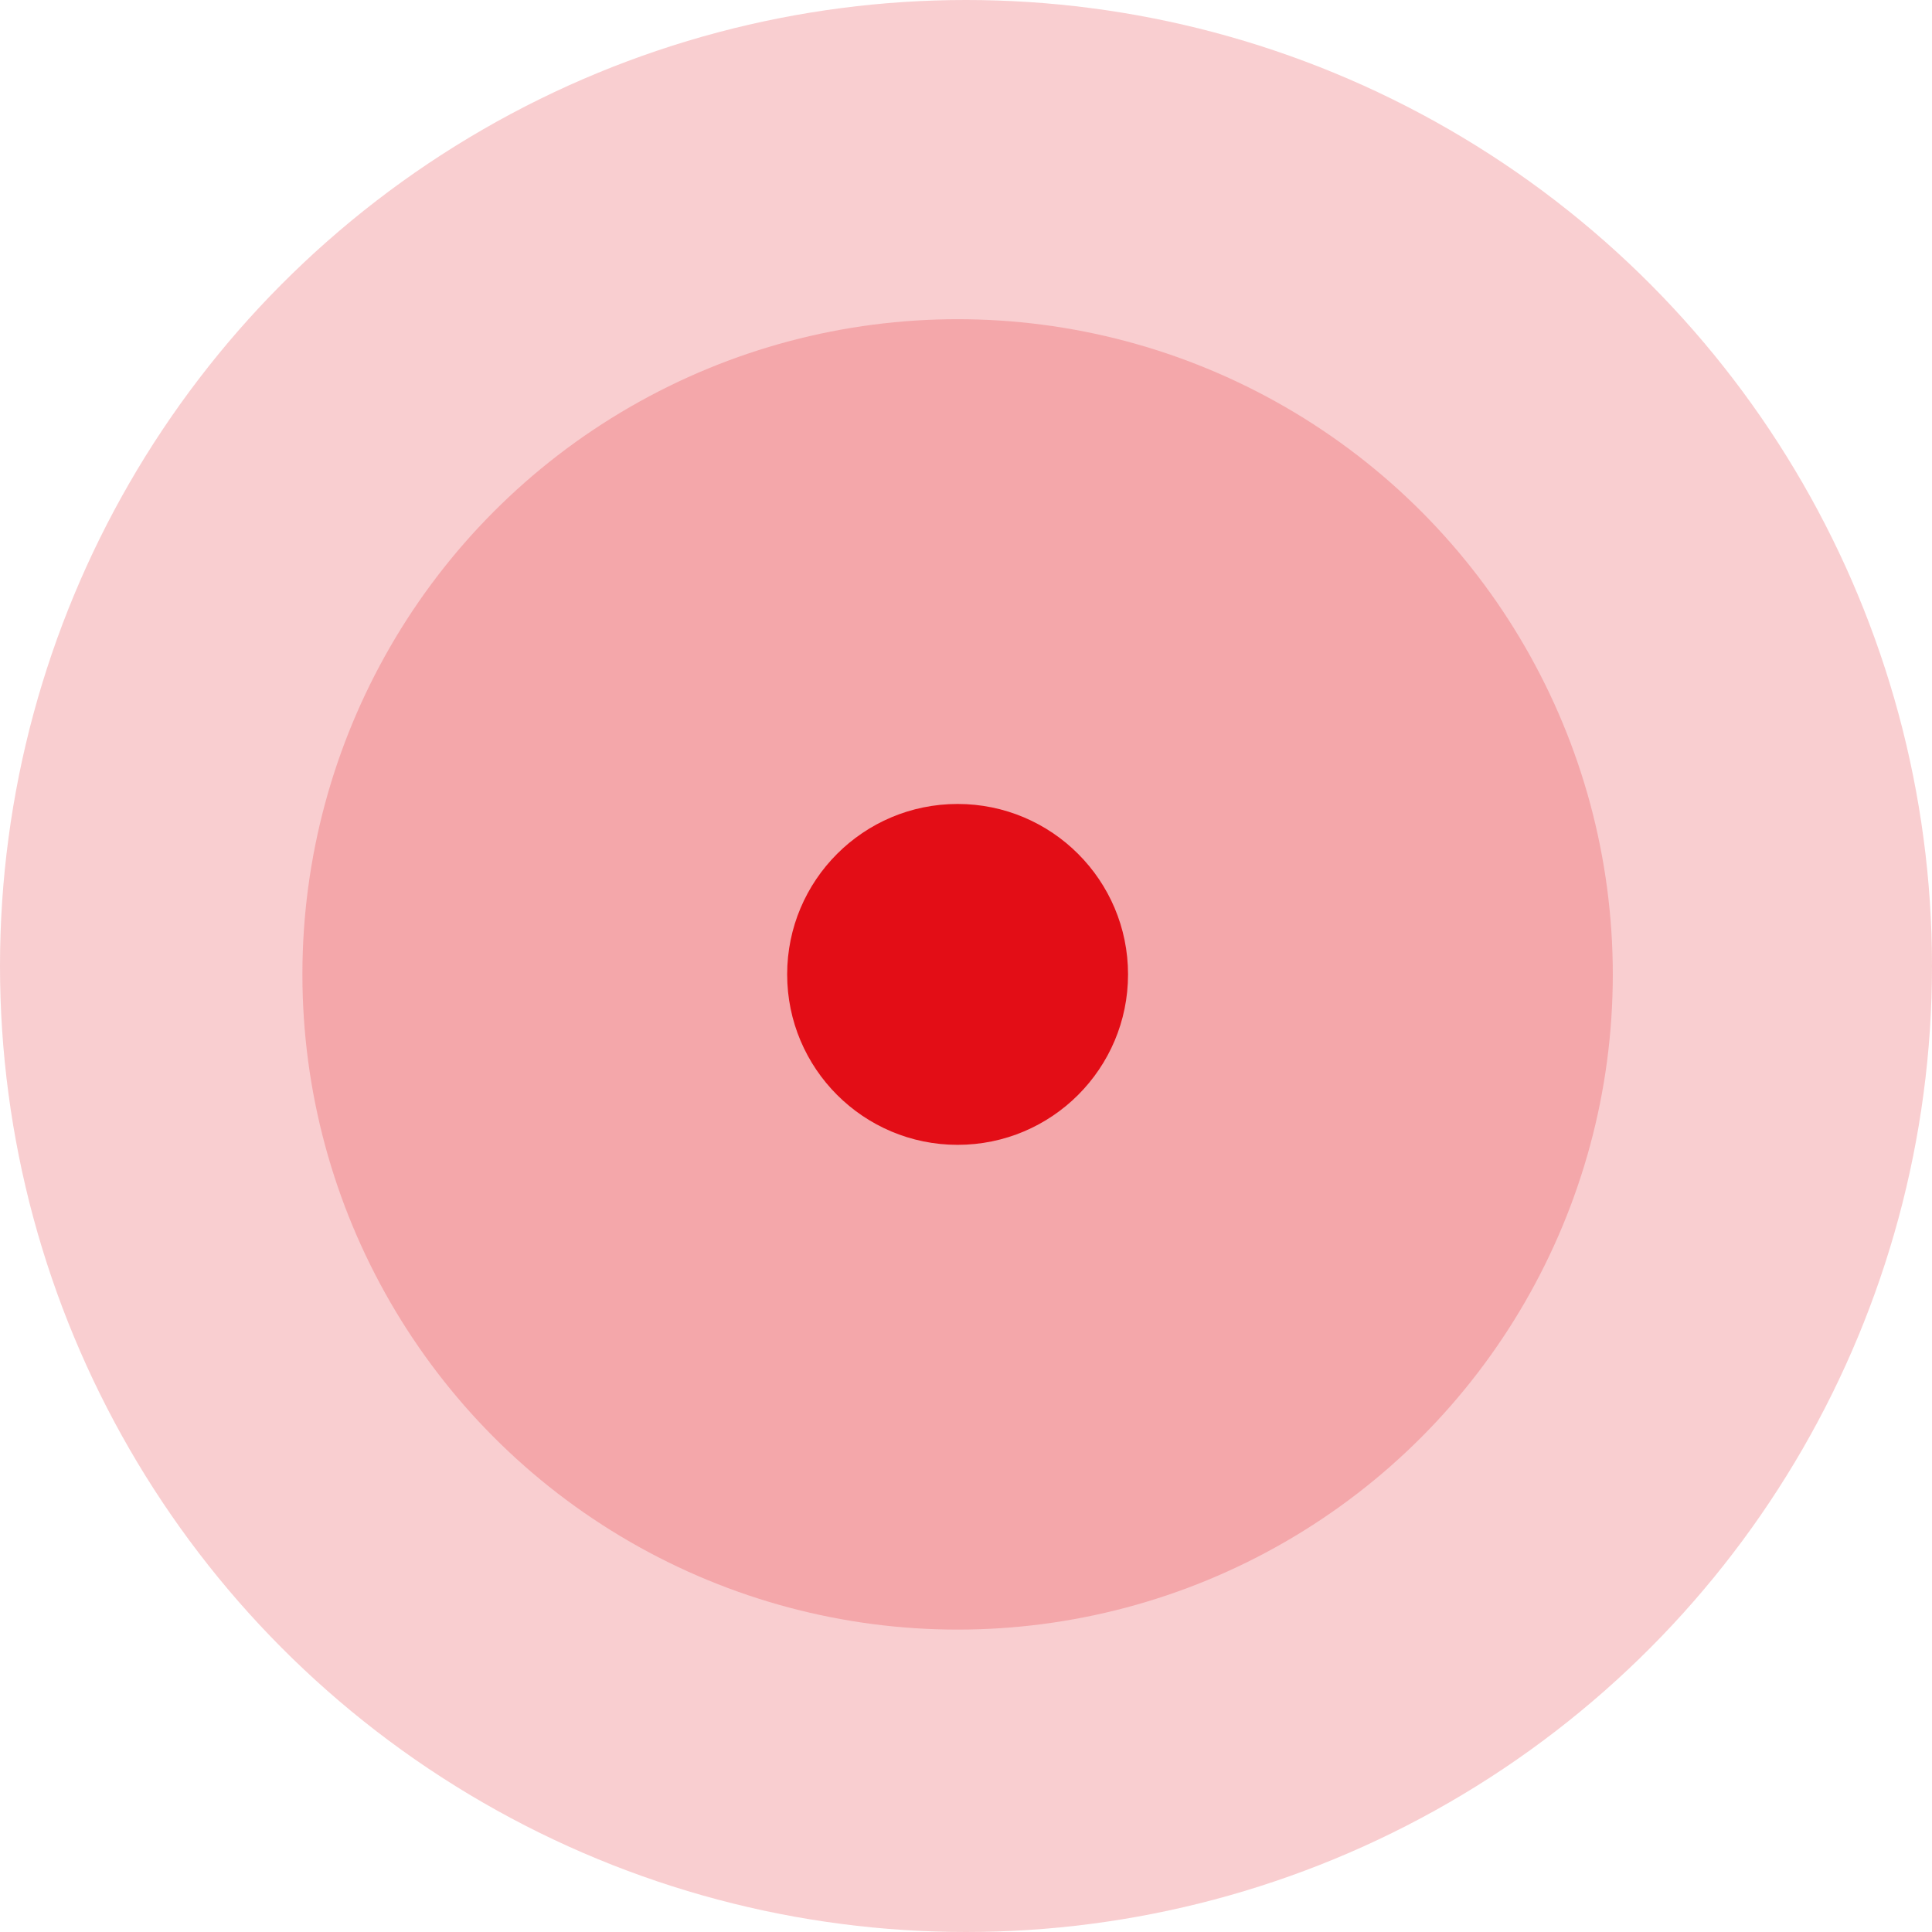 <svg width="115" height="115" viewBox="0 0 115 115" fill="none" xmlns="http://www.w3.org/2000/svg">
<circle cx="57" cy="58" r="39" fill="#E30D16" fill-opacity="0.2"/>
<circle cx="57.5" cy="57.5" r="57.5" fill="#E30D16" fill-opacity="0.2"/>
<circle cx="57" cy="58" r="10.145" fill="#E30D16"/>
</svg>

